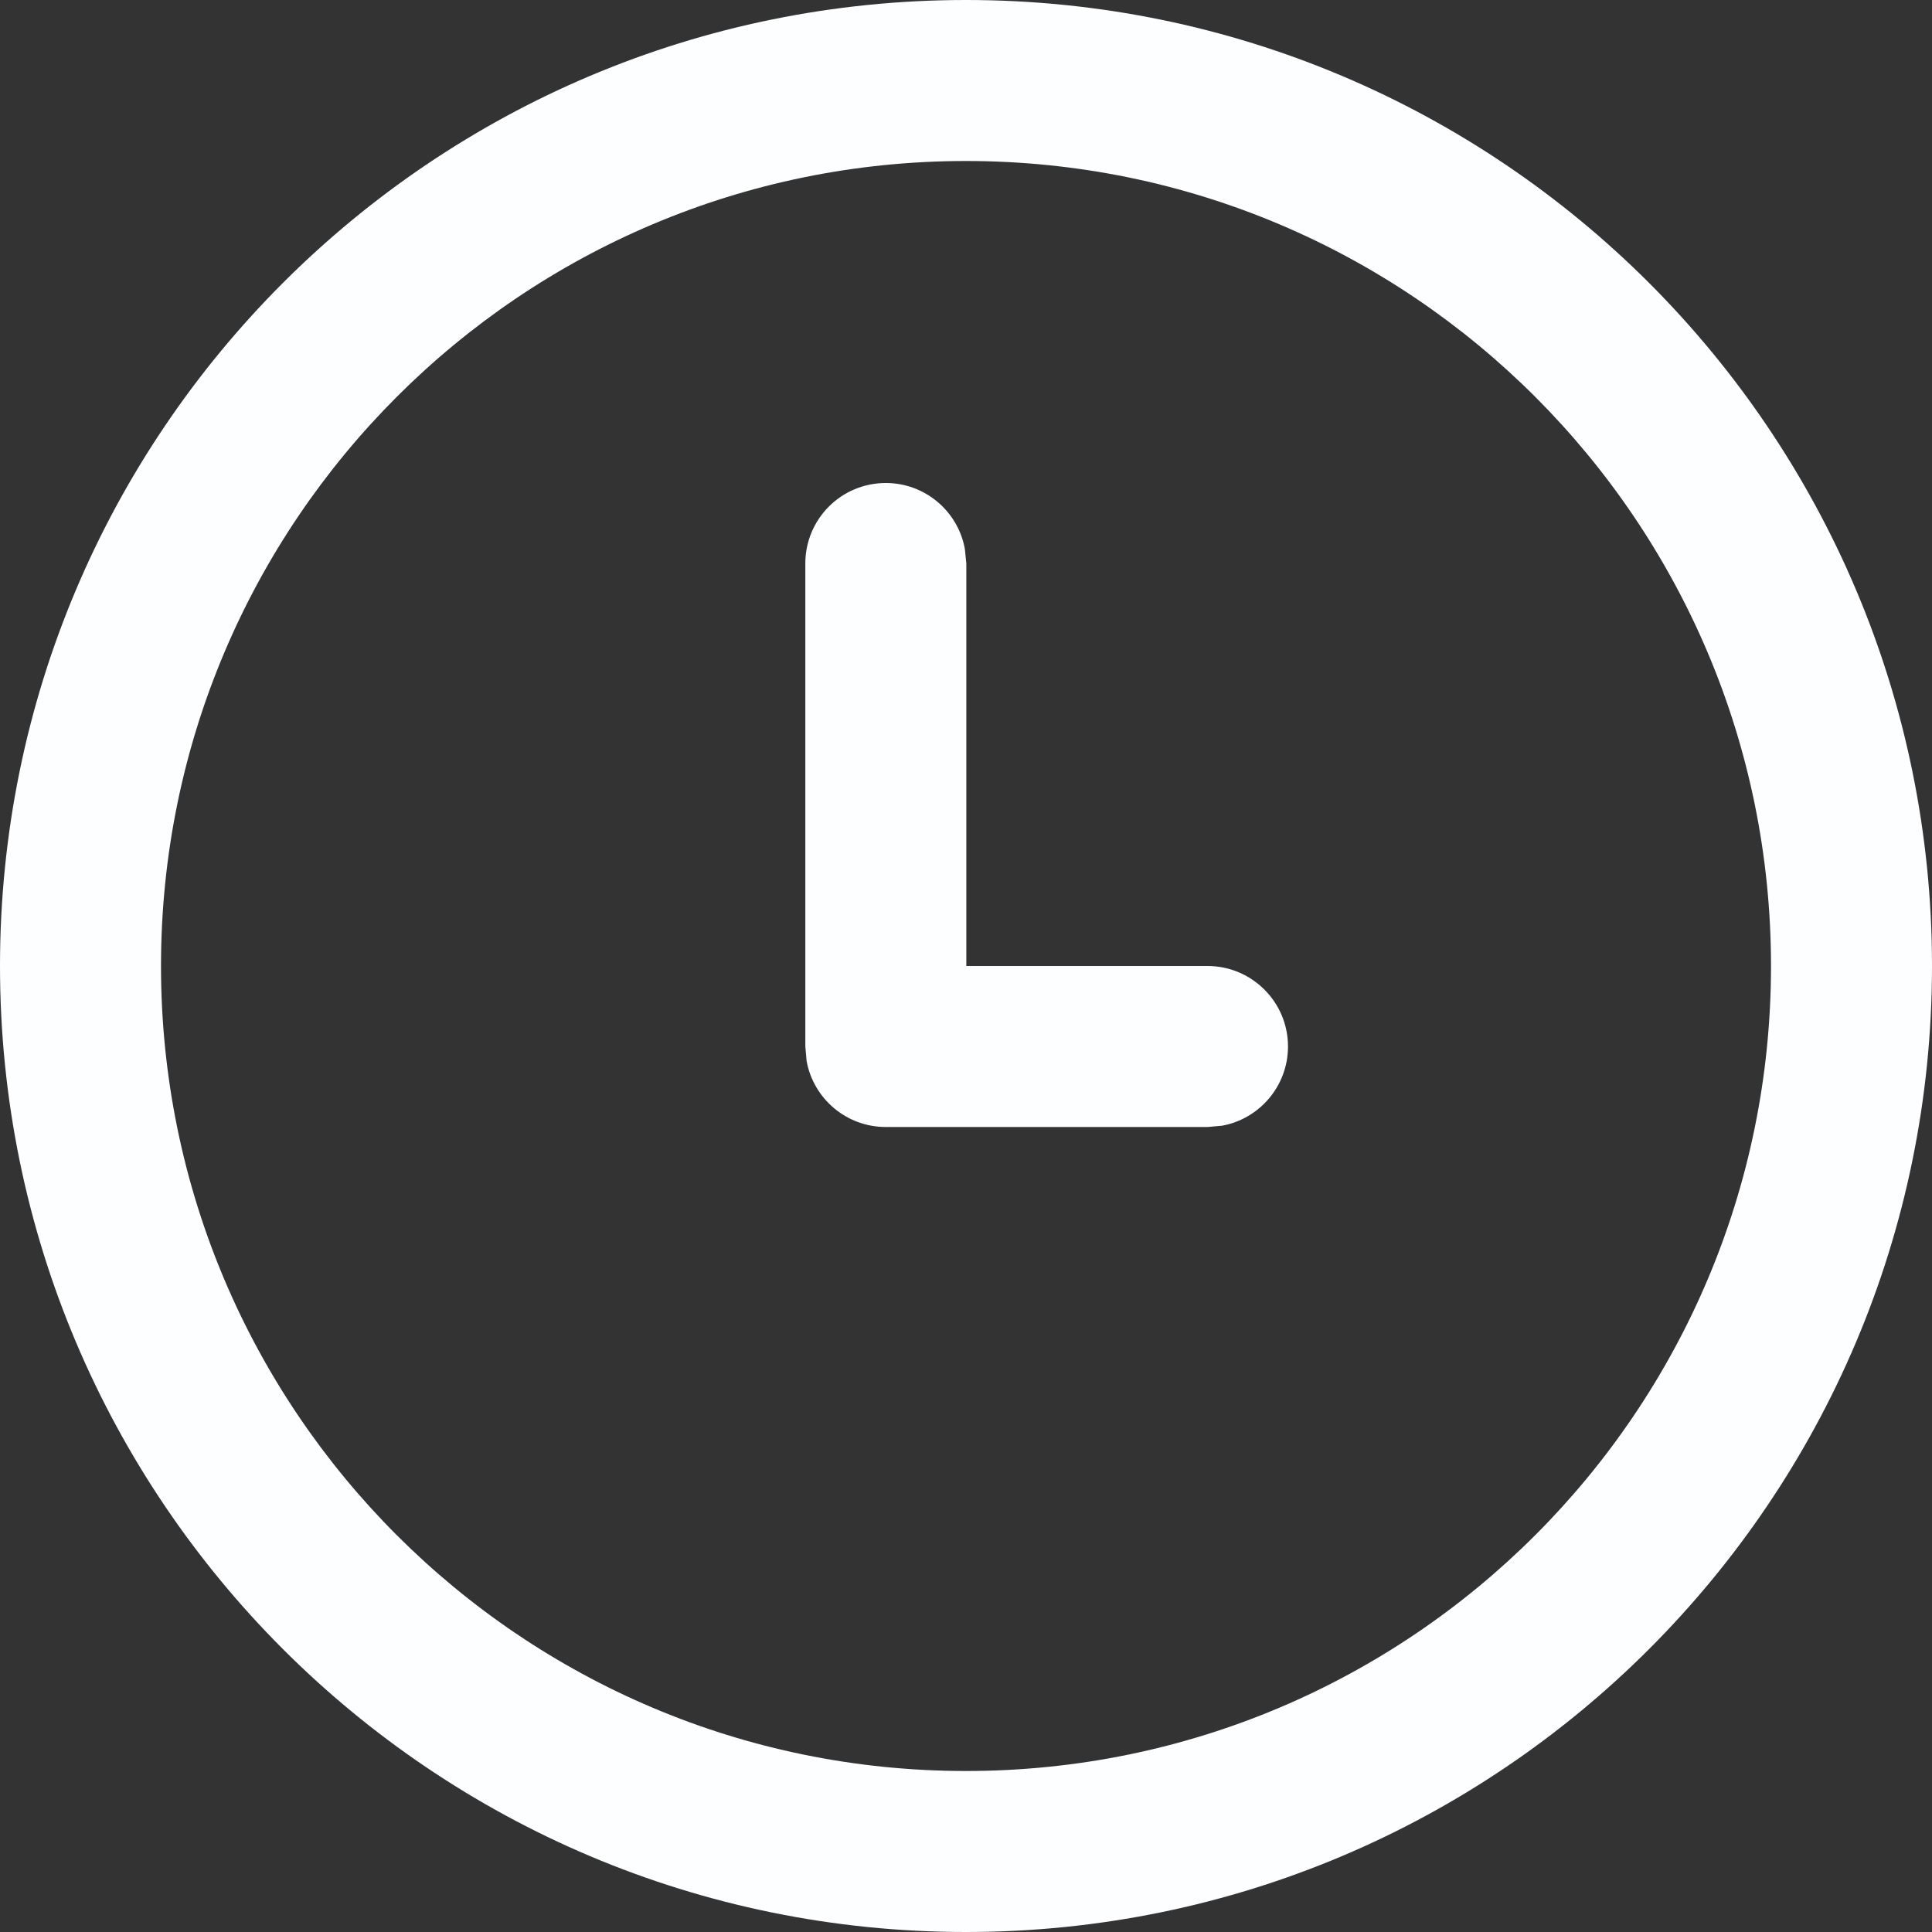 <svg width="12" height="12" viewBox="0 0 12 12" fill="none" xmlns="http://www.w3.org/2000/svg">
<rect x="0" y="0" width="12" height="12" fill="#333333" stroke="none"/>
<path d="M6 0C9.314 0 12 2.686 12 6C12 9.314 9.314 12 6 12C2.686 12 0 9.314 0 6C0 2.686 2.686 0 6 0ZM6 1C3.239 1 1 3.239 1 6C1 8.761 3.239 11 6 11C8.761 11 11 8.761 11 6C11 3.239 8.761 1 6 1ZM5.502 3C5.747 3 5.951 3.177 5.993 3.41L6.002 3.5V6H7.5C7.776 6 8 6.224 8 6.5C8 6.745 7.823 6.95 7.59 6.992L7.5 7H5.502C5.256 7 5.052 6.823 5.01 6.59L5.002 6.5V3.5C5.002 3.224 5.225 3 5.502 3Z" fill="#FDFEFF"/>
</svg>
